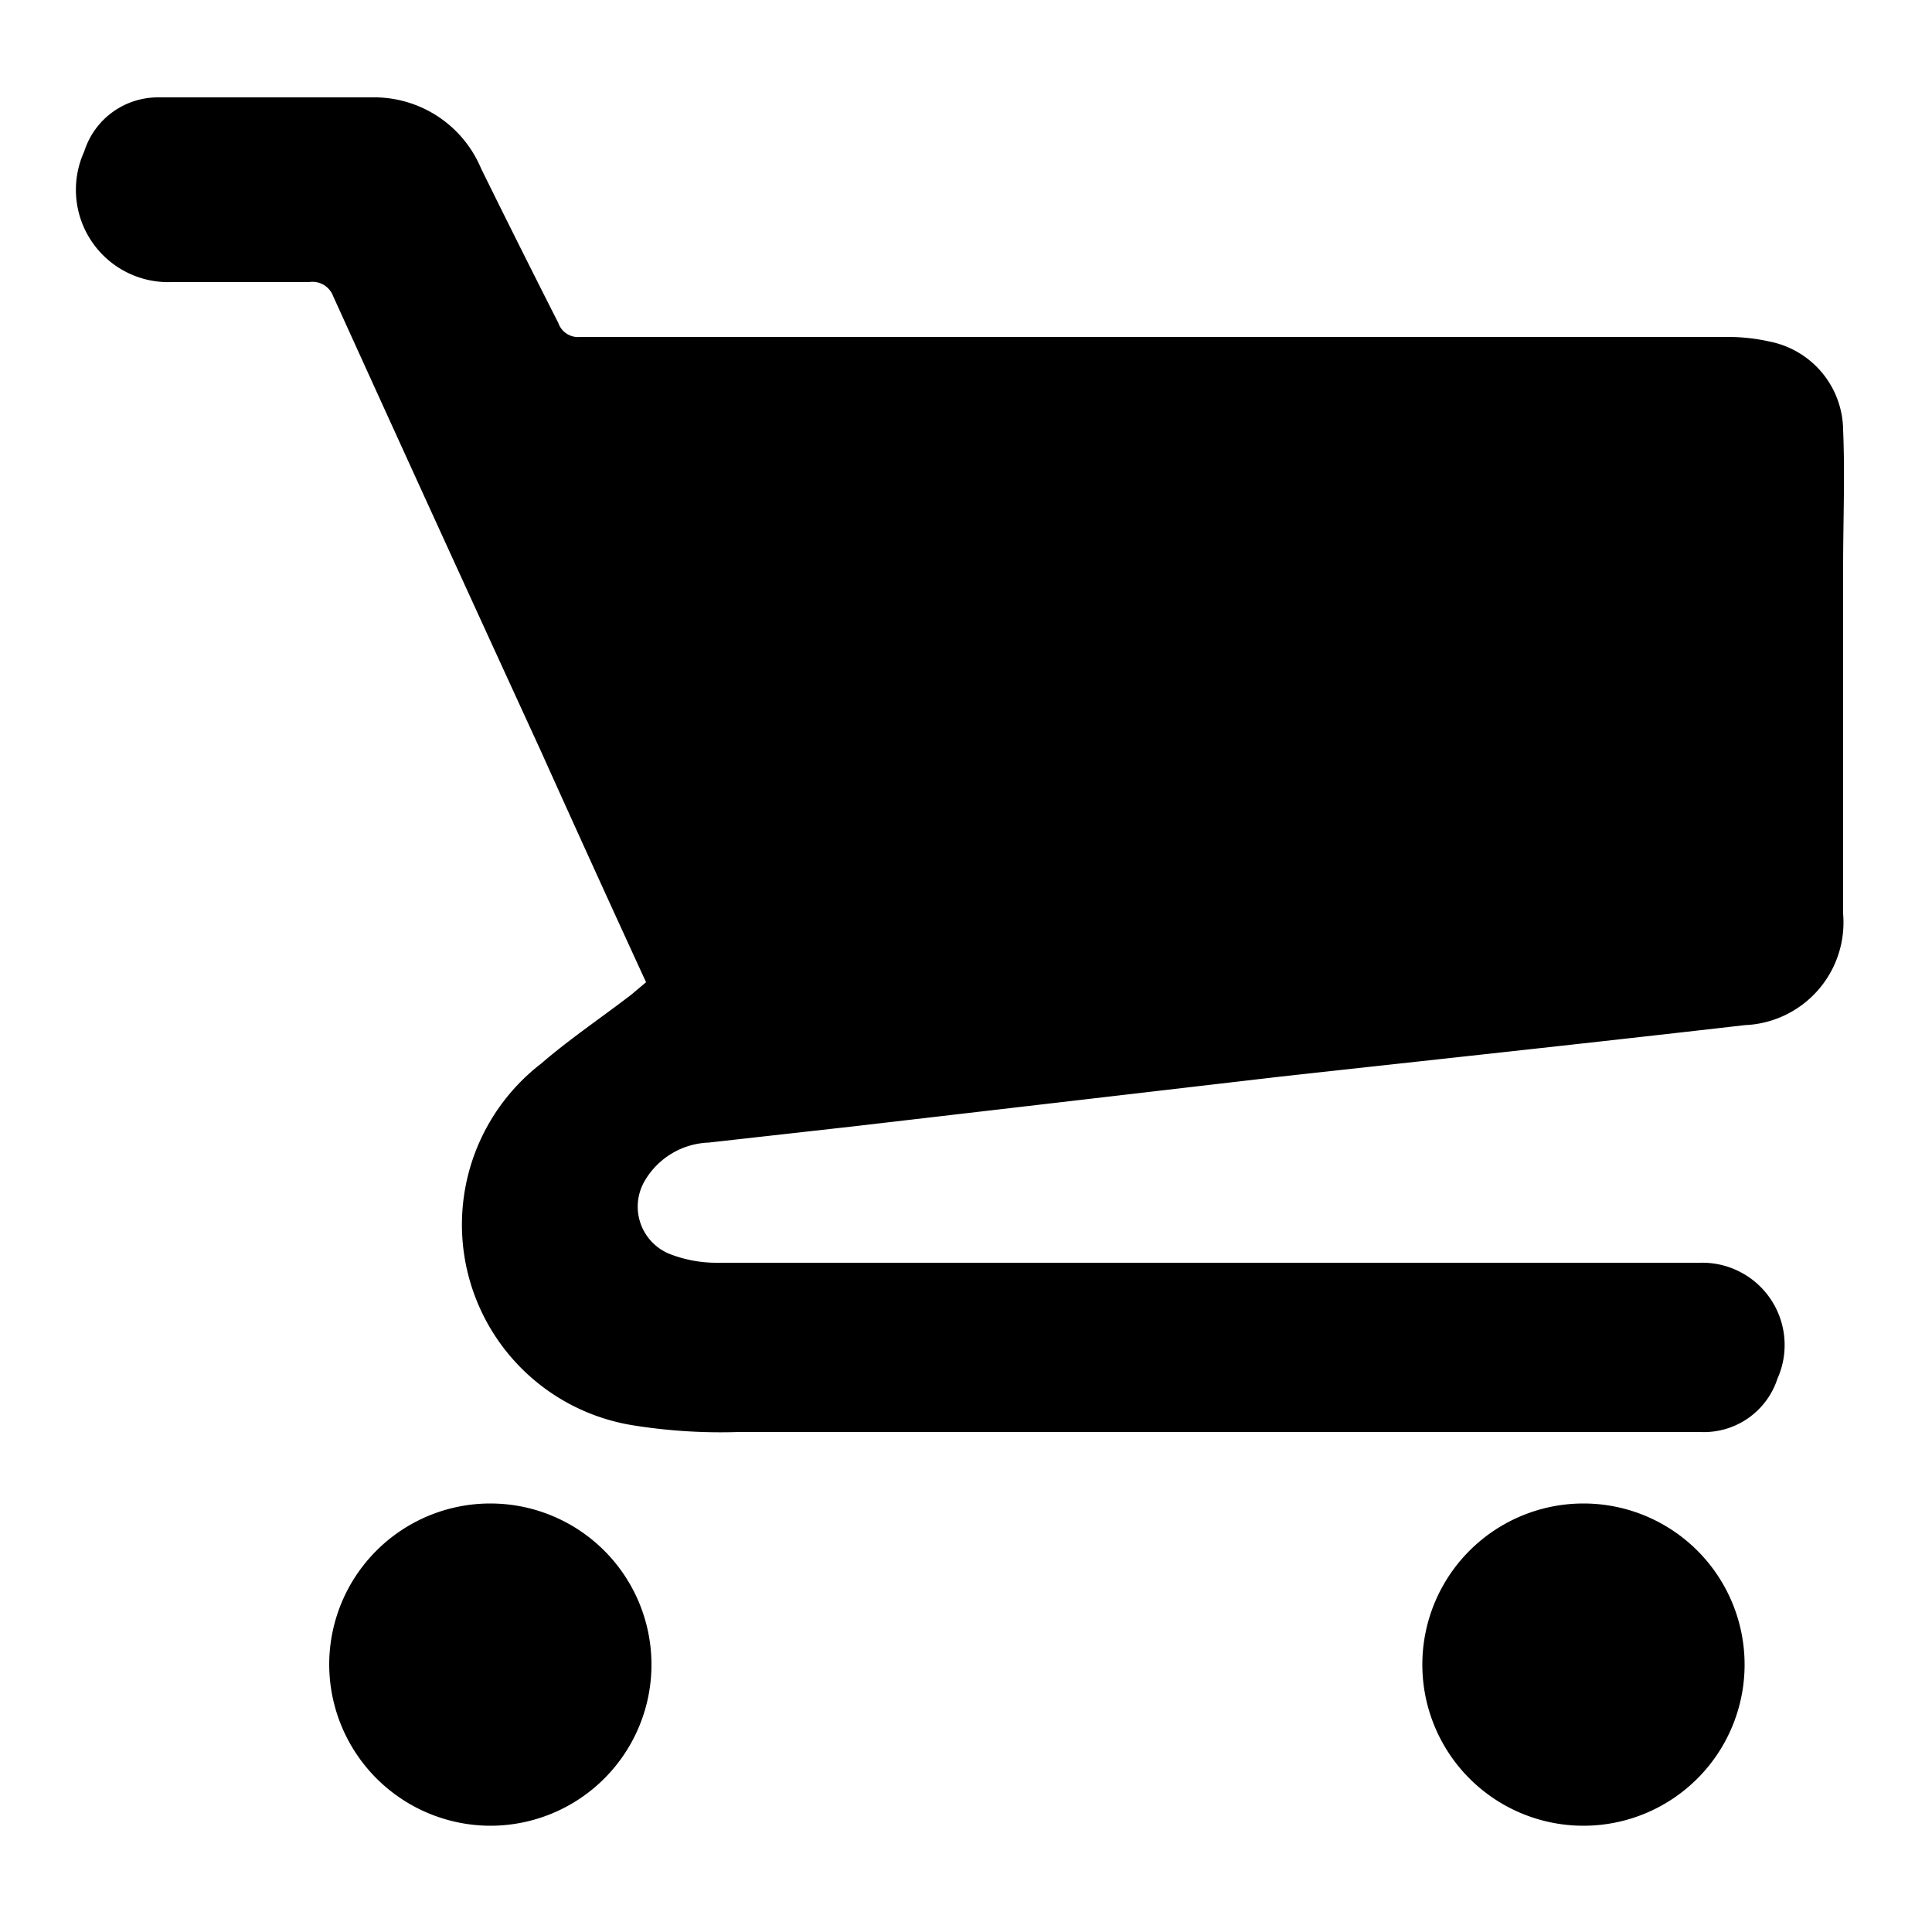 <svg id="Layer_1" data-name="Layer 1" xmlns="http://www.w3.org/2000/svg" viewBox="0 0 50 50"><title>cart-icon-01</title><path d="M16.72,25.42c-.92-2-1.83-4-2.73-6q-2.7-5.88-5.37-11.76A.57.57,0,0,0,8,7.3c-1.18,0-2.37,0-3.55,0A2.39,2.39,0,0,1,2.18,3.92a2,2,0,0,1,1.9-1.4c1.89,0,3.78,0,5.67,0a3,3,0,0,1,2.7,1.84c.65,1.32,1.31,2.64,2,4a.54.54,0,0,0,.57.36H41.71c1,0,2,0,3,0a4.92,4.92,0,0,1,1.09.12,2.36,2.36,0,0,1,1.9,2.29c.05,1.18,0,2.35,0,3.52v9a2.66,2.66,0,0,1-2.54,2.88c-4,.46-8,.89-12,1.33L22.09,29.15l-3.75.42a2,2,0,0,0-1.66,1,1.32,1.32,0,0,0,.67,1.89,3.34,3.34,0,0,0,1.18.22H44a2.13,2.13,0,0,1,2,3A2,2,0,0,1,44,37.06H19.12a14.33,14.33,0,0,1-2.78-.18A5.26,5.26,0,0,1,14,27.53c.74-.64,1.56-1.19,2.34-1.79Z"/><path d="M8.52,43.09a4.17,4.17,0,1,1,4.2,4.16A4.18,4.18,0,0,1,8.52,43.09Z"/><path d="M36.81,43.07A4.17,4.17,0,1,1,41,47.25,4.17,4.17,0,0,1,36.81,43.07Z"/></svg>